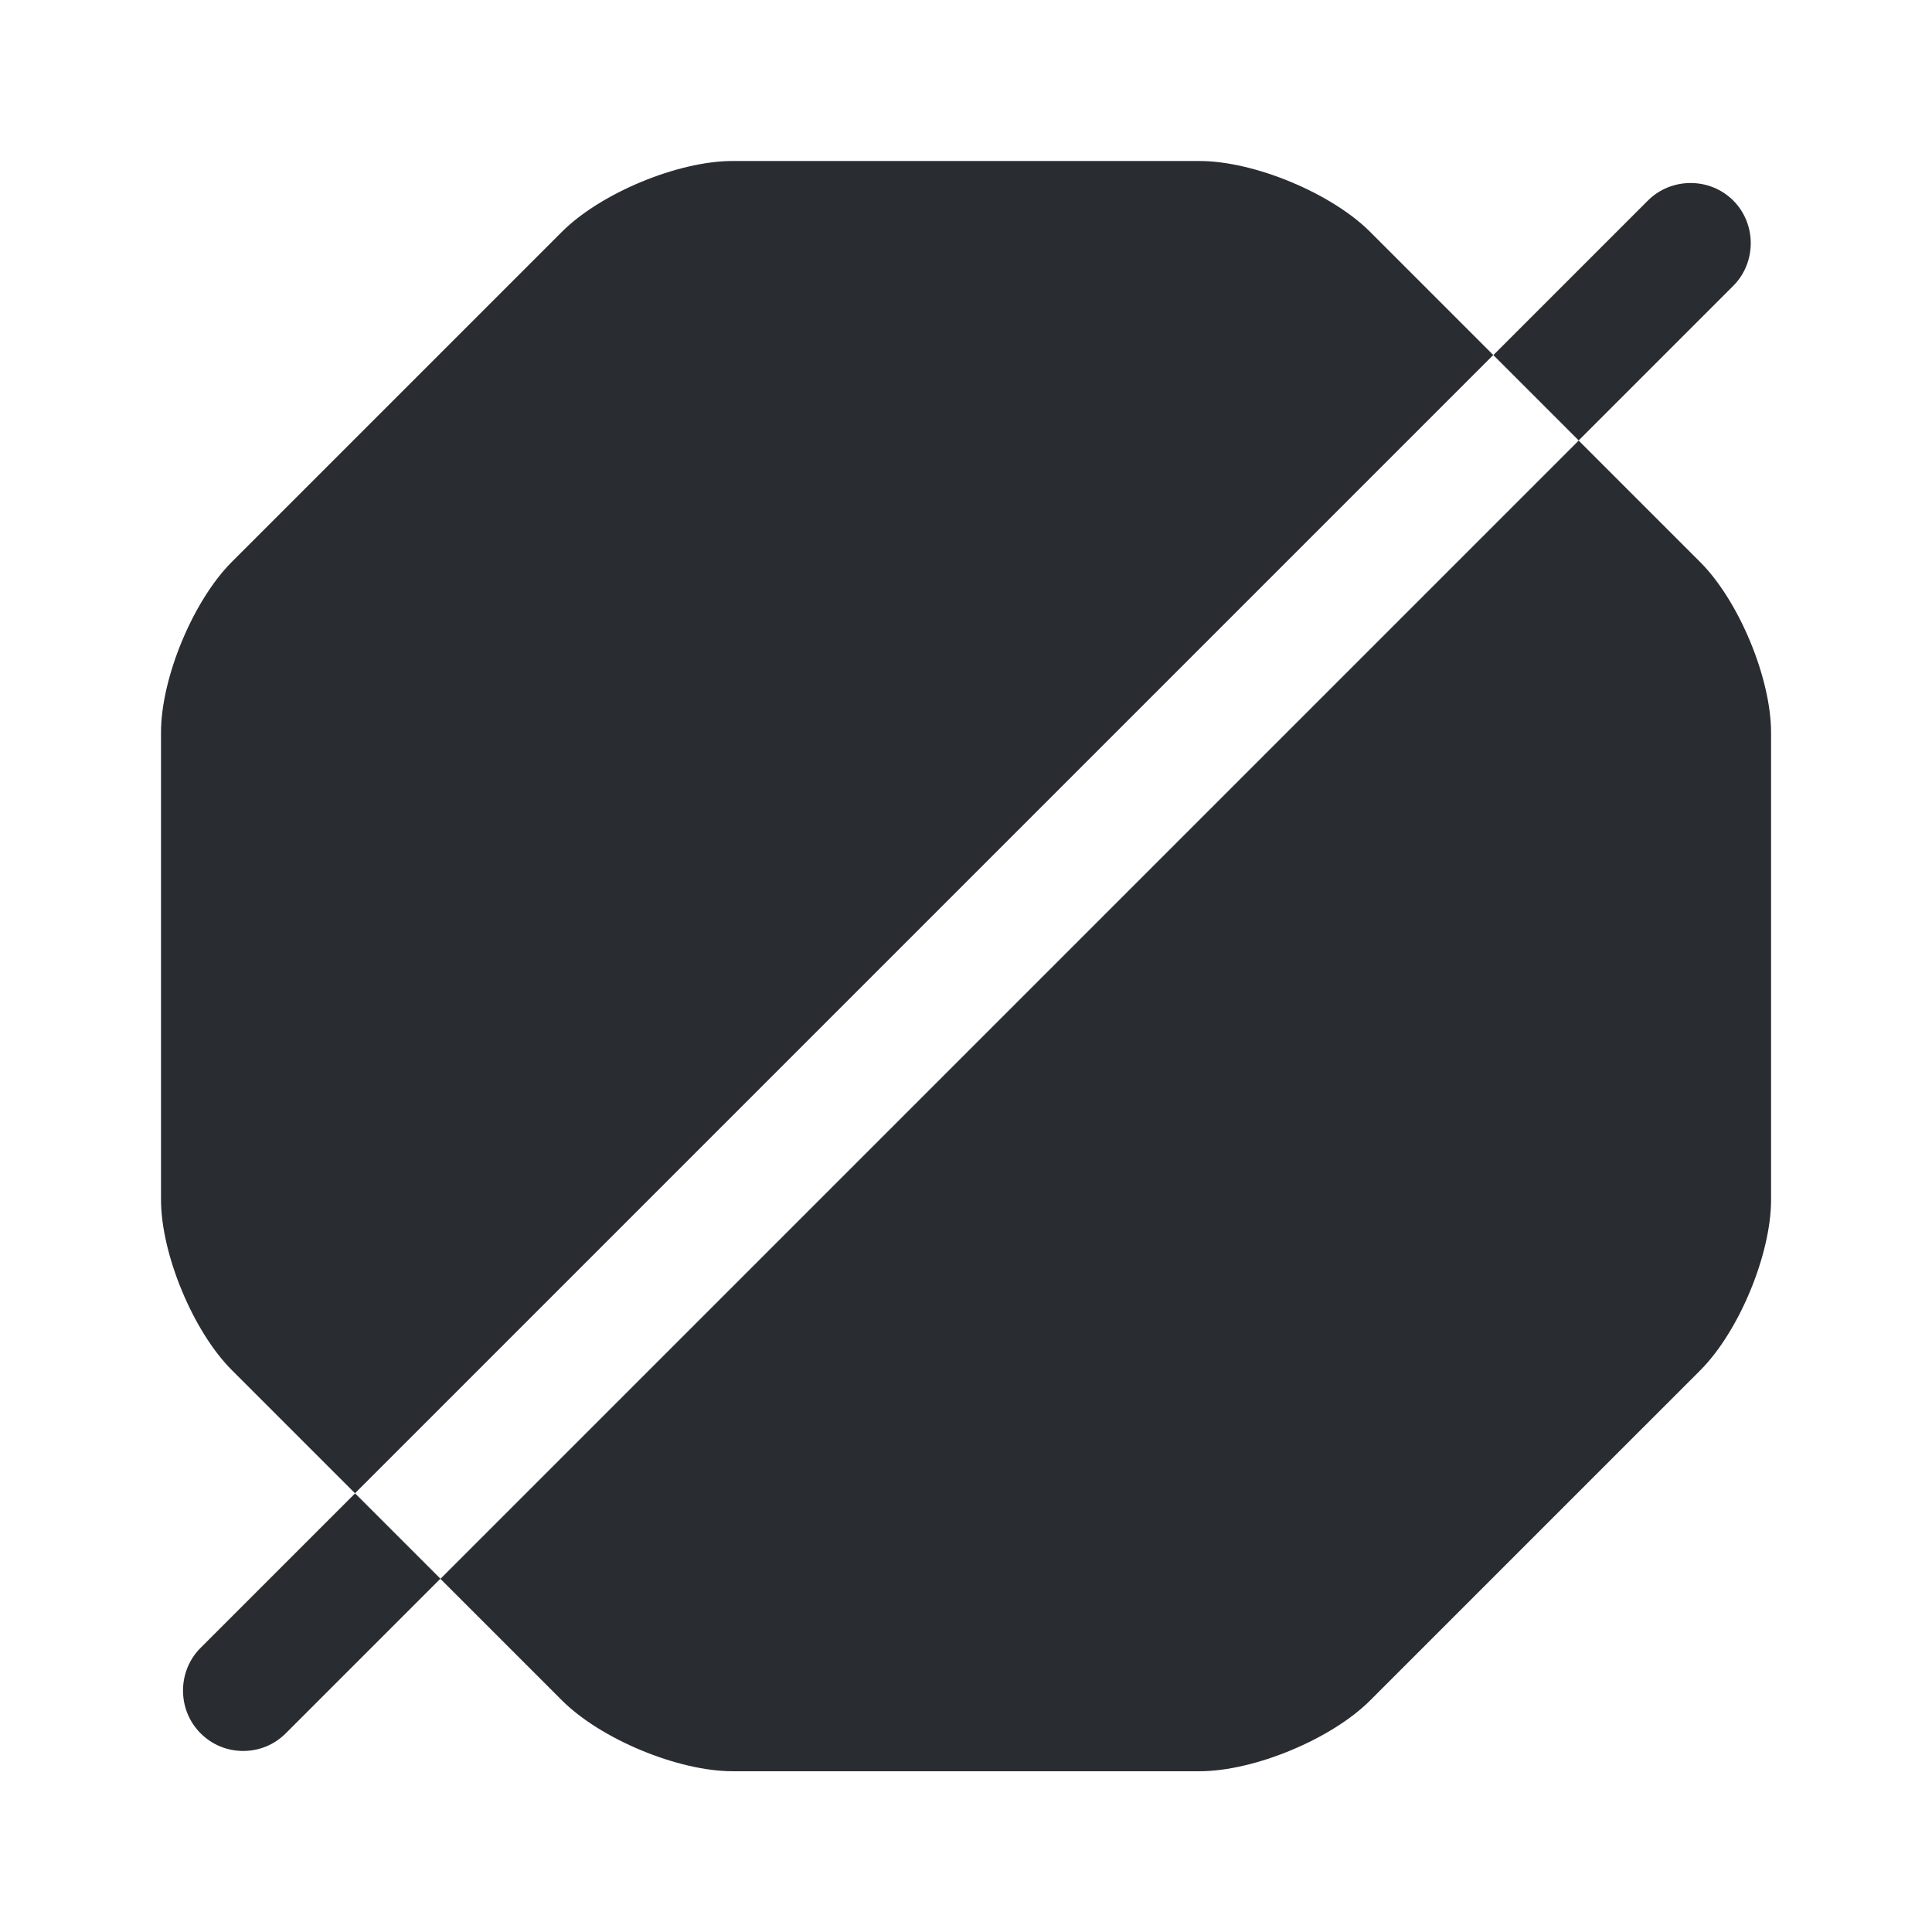 <svg viewBox="0 0 24 24" fill="none" xmlns="http://www.w3.org/2000/svg">
<path fill-rule="evenodd" clip-rule="evenodd" d="M14.9 2C15.58 2 16.54 2.4 17.02 2.88L18.55 4.41L4.41 18.55L2.88 17.02C2.4 16.54 2 15.58 2 14.9V9.1C2 8.42 2.4 7.46 2.88 6.98L6.98 2.88C7.46 2.4 8.42 2 9.1 2H14.9ZM19.611 5.473L21.121 6.983C21.601 7.463 22.001 8.423 22.001 9.103V14.903C22.001 15.583 21.601 16.543 21.121 17.023L17.021 21.123C16.541 21.603 15.581 22.003 14.901 22.003H9.101C8.421 22.003 7.461 21.603 6.981 21.123L5.471 19.613L19.611 5.473ZM2.491 20.471C2.201 20.761 2.201 21.241 2.491 21.531C2.641 21.681 2.831 21.751 3.021 21.751C3.211 21.751 3.401 21.681 3.551 21.531L5.471 19.611L4.411 18.551L2.491 20.471ZM21.531 2.491C21.821 2.781 21.821 3.261 21.531 3.551L19.611 5.471L18.551 4.411L20.471 2.491C20.761 2.201 21.241 2.201 21.531 2.491Z" fill="#292D32"/>
</svg>
